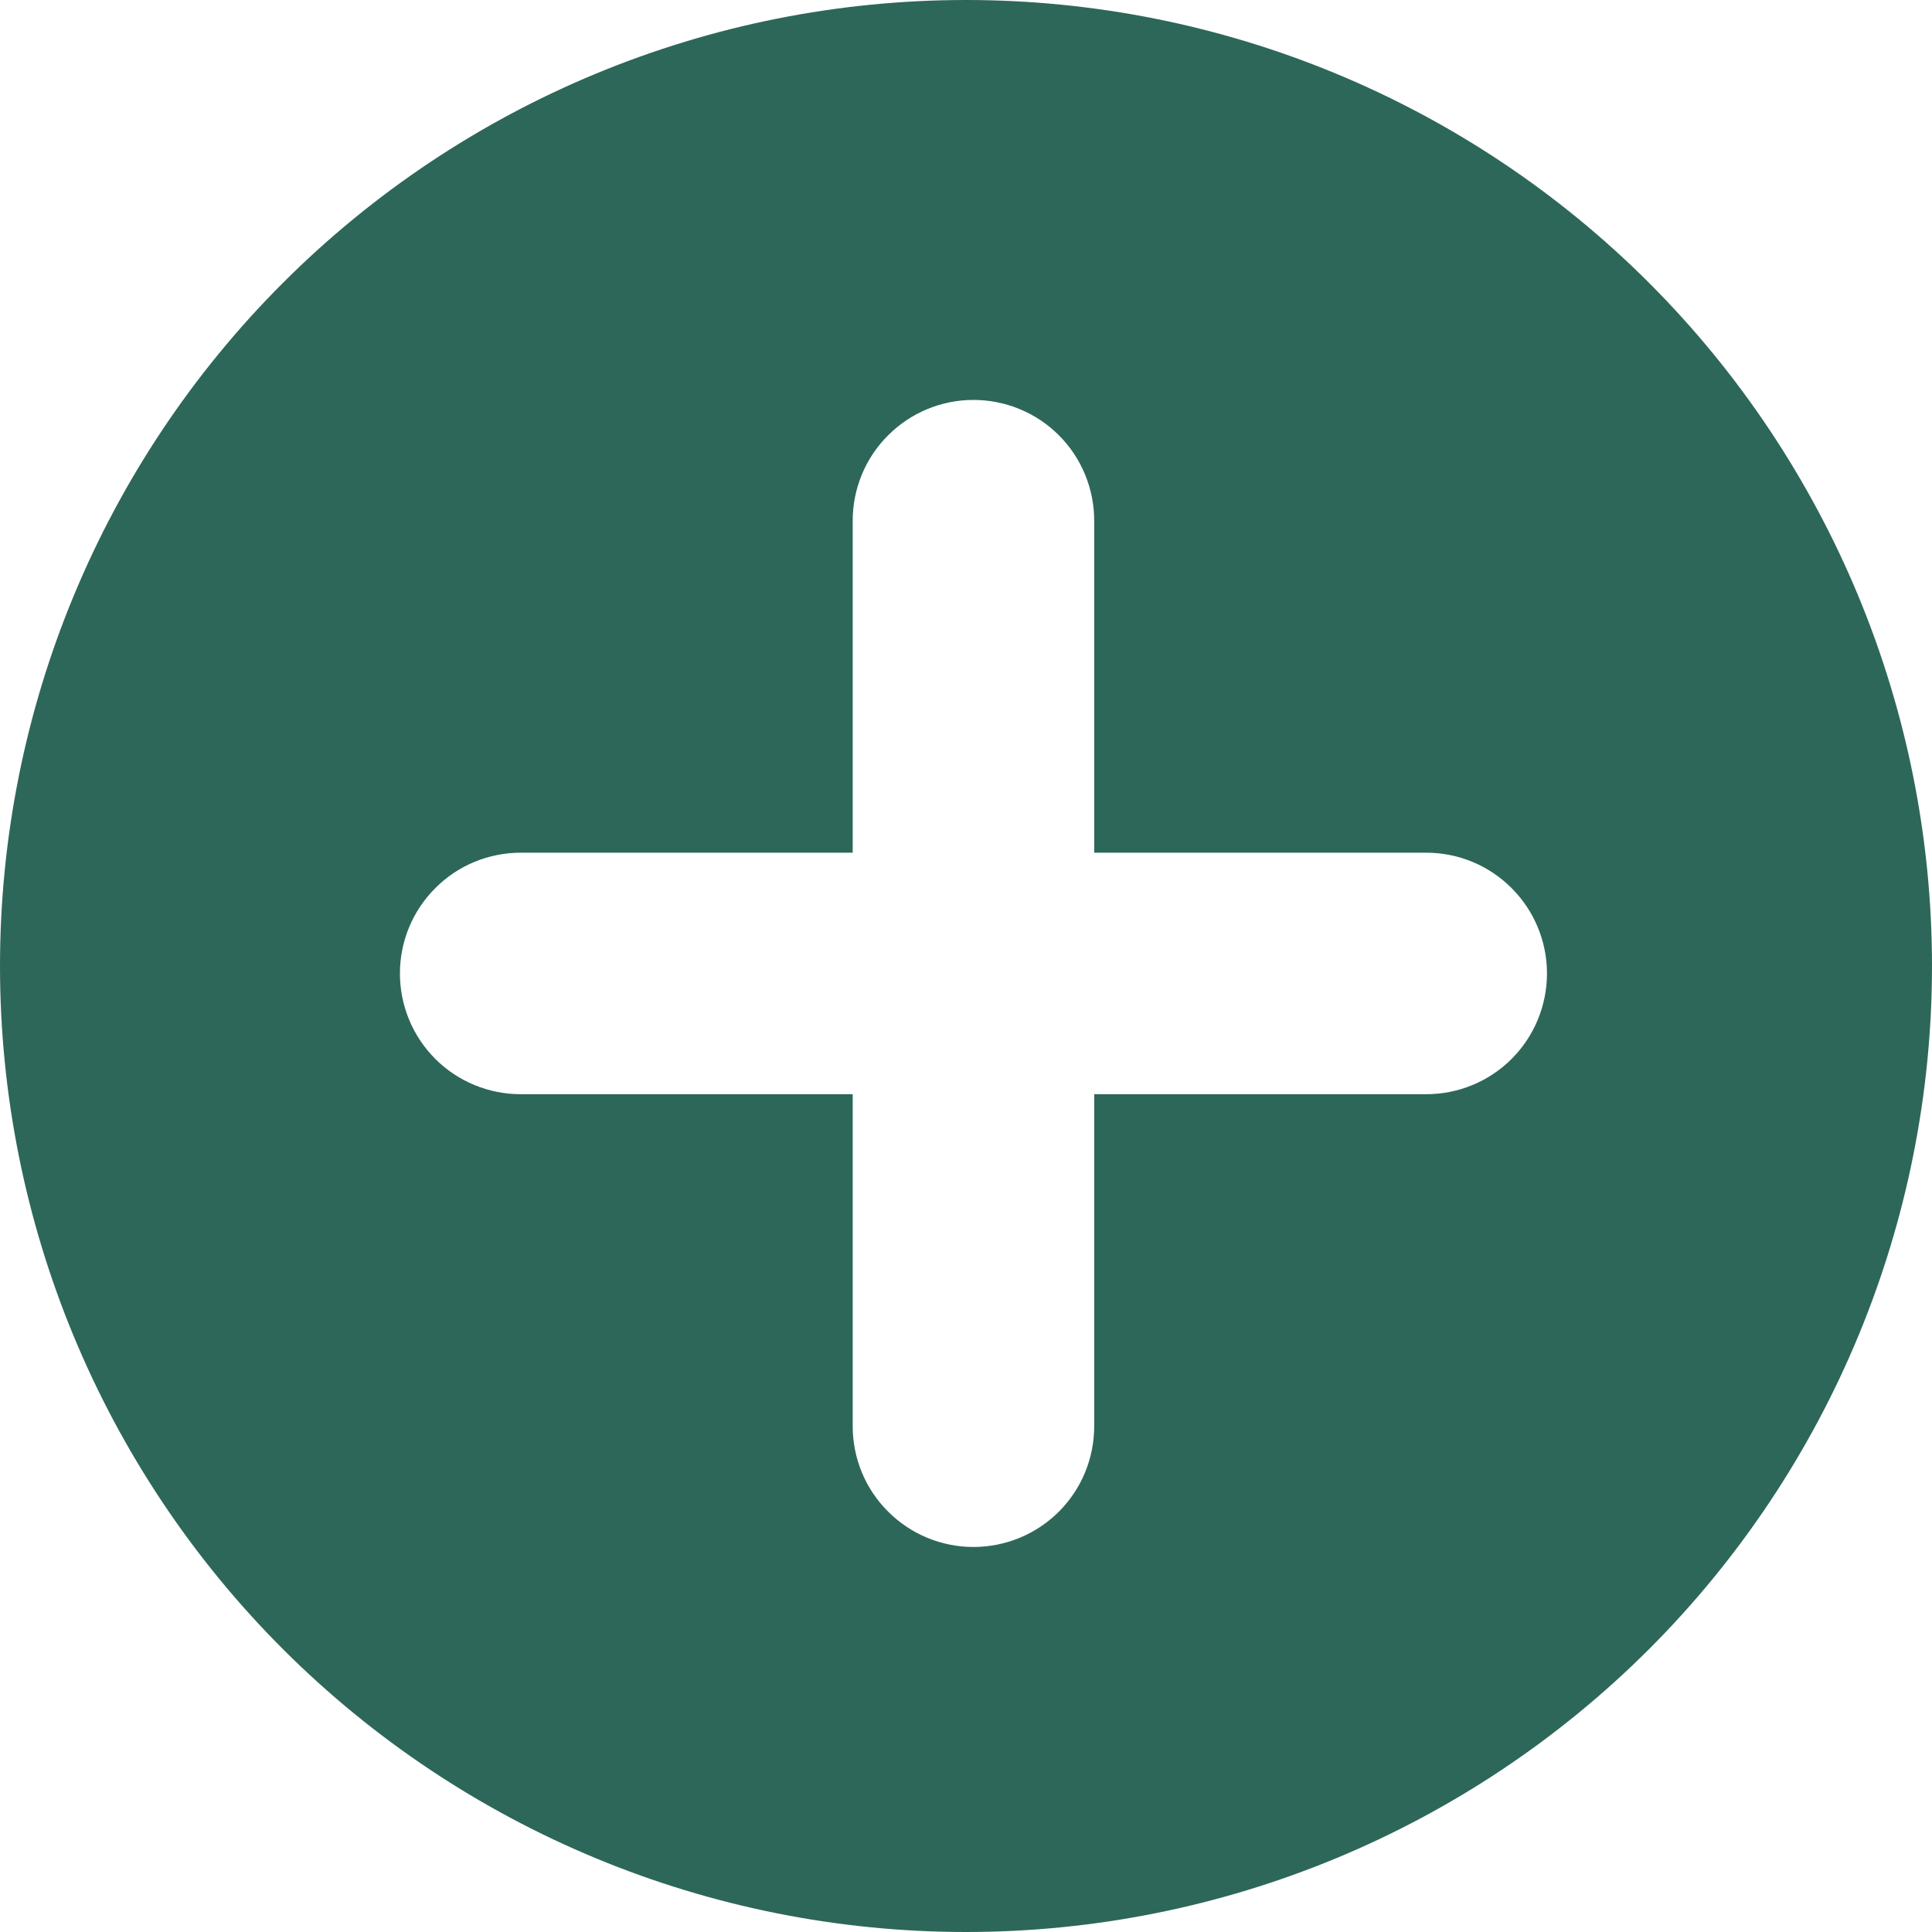 <svg width="14" height="14" viewBox="0 0 14 14" fill="none" xmlns="http://www.w3.org/2000/svg">
<path d="M7 0C8.857 0 10.637 0.737 11.95 2.05C13.262 3.363 14 5.143 14 7C14 8.857 13.262 10.637 11.95 11.95C10.637 13.262 8.857 14 7 14C5.143 14 3.363 13.262 2.05 11.95C0.737 10.637 0 8.857 0 7C0 5.143 0.737 3.363 2.05 2.05C3.363 0.737 5.143 0 7 0ZM7.929 3.773C7.929 3.541 7.837 3.318 7.673 3.154C7.509 2.99 7.286 2.898 7.054 2.898C6.822 2.898 6.6 2.99 6.436 3.154C6.271 3.318 6.179 3.541 6.179 3.773V6.179H3.773C3.541 6.179 3.318 6.271 3.154 6.436C2.99 6.6 2.898 6.822 2.898 7.054C2.898 7.286 2.99 7.509 3.154 7.673C3.318 7.837 3.541 7.929 3.773 7.929H6.179V10.335C6.179 10.568 6.271 10.79 6.436 10.954C6.6 11.118 6.822 11.21 7.054 11.21C7.286 11.21 7.509 11.118 7.673 10.954C7.837 10.79 7.929 10.568 7.929 10.335V7.929H10.335C10.568 7.929 10.79 7.837 10.954 7.673C11.118 7.509 11.21 7.286 11.21 7.054C11.21 6.822 11.118 6.6 10.954 6.436C10.79 6.271 10.568 6.179 10.335 6.179H7.929V3.773Z" fill="#2D6759"/>
</svg>
